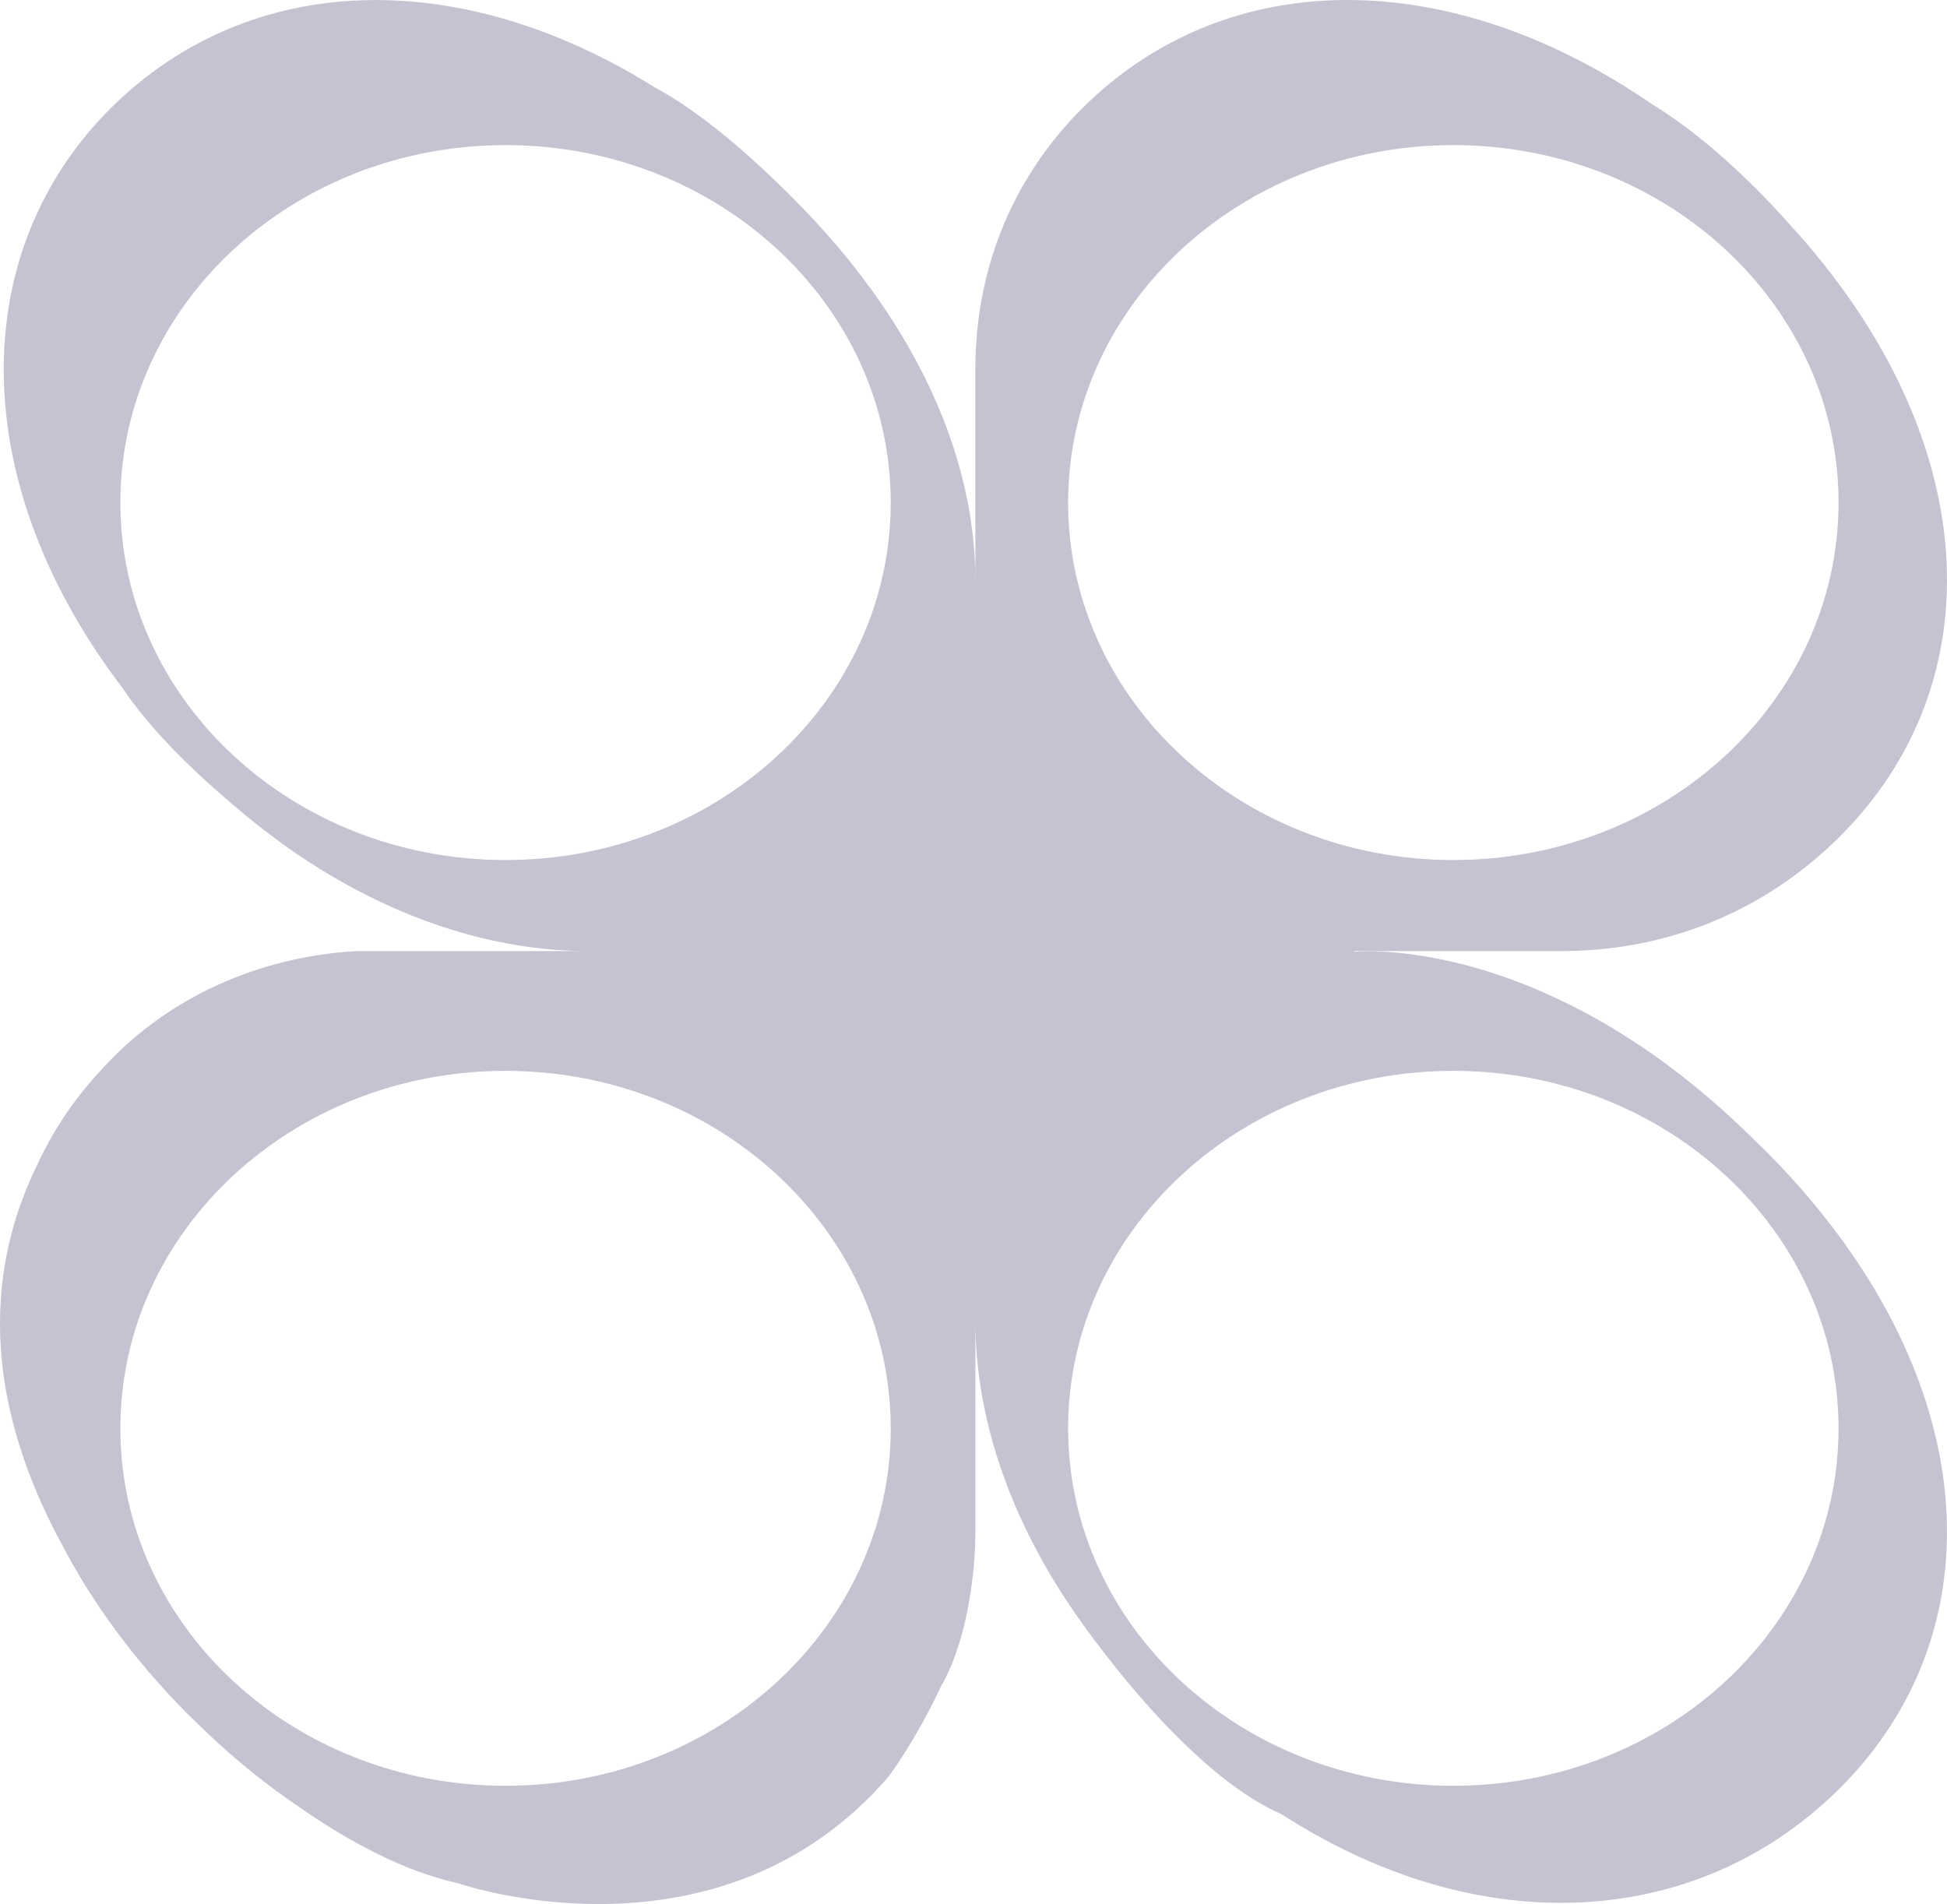<svg width="91" height="89" viewBox="0 0 91 89" fill="none" xmlns="http://www.w3.org/2000/svg">
<path d="M0 61.86C0 65.642 1.258 69.199 2.927 72.258C2.93 72.261 2.93 72.261 2.934 72.265C2.942 72.275 2.944 72.285 2.952 72.298C3.641 73.613 4.457 74.921 5.409 76.208C6.359 77.498 7.439 78.764 8.65 79.997C8.65 79.997 9.008 80.367 9.637 80.95C9.607 80.927 9.581 80.905 9.551 80.878C11.004 82.268 12.508 83.476 14.034 84.499C14.047 84.509 14.057 84.519 14.07 84.526C16.232 86.024 18.816 87.454 21.378 88.021C21.378 88.021 21.385 88.021 21.395 88.023C21.395 88.023 21.395 88.023 21.398 88.023C21.923 88.203 33.725 92.071 41.526 83.05C41.526 83.05 42.754 81.437 43.969 78.849C43.976 78.829 43.986 78.809 43.996 78.789C43.996 78.789 43.999 78.789 43.999 78.782C44.075 78.665 45.059 77.068 45.439 73.881C45.439 73.878 45.439 73.871 45.441 73.868C45.441 73.868 45.441 73.868 45.441 73.865C45.538 73.119 45.588 72.363 45.588 71.594V61.748C45.588 66.094 47.078 70.753 50.114 75.213C50.114 75.213 50.121 75.223 50.131 75.239C50.131 75.241 50.134 75.246 50.138 75.248C50.141 75.255 50.148 75.264 50.151 75.271C50.158 75.281 50.164 75.288 50.171 75.298C50.194 75.333 50.227 75.38 50.264 75.432C50.274 75.445 50.282 75.455 50.287 75.465C50.31 75.498 50.337 75.534 50.36 75.57C50.373 75.59 50.383 75.605 50.396 75.622C50.466 75.724 50.548 75.837 50.641 75.966C50.684 76.028 50.73 76.091 50.78 76.159C51.227 76.773 51.883 77.641 52.677 78.597C52.809 78.754 52.942 78.911 53.078 79.071C53.437 79.486 53.813 79.915 54.21 80.341C54.708 80.871 55.233 81.404 55.776 81.908C56.213 82.313 56.66 82.703 57.117 83.067C58.029 83.786 58.969 84.399 59.899 84.801C64.213 87.586 68.709 88.944 72.954 88.944C77.829 88.944 82.365 87.154 85.898 83.68C92.637 77.054 92.769 66.915 85.875 57.665C85.875 57.665 85.875 57.665 85.875 57.662C84.812 56.235 83.582 54.829 82.18 53.457C82.243 53.523 82.306 53.592 82.369 53.66C79.816 51.062 77.32 49.197 75.019 47.852C74.9 47.787 74.787 47.718 74.671 47.655C74.247 47.413 73.83 47.194 73.423 46.989C73.019 46.786 72.622 46.599 72.234 46.429C71.999 46.322 71.764 46.222 71.534 46.128C67.995 44.682 65.256 44.473 64.021 44.465C63.72 44.465 63.508 44.475 63.395 44.485C63.364 44.485 63.344 44.488 63.329 44.488L63.273 44.456H73.108C77.922 44.423 82.405 42.629 85.898 39.194C93.319 31.894 92.733 20.335 83.56 10.395C83.56 10.395 83.553 10.385 83.543 10.372C83.536 10.365 83.533 10.362 83.523 10.352C83.523 10.35 83.516 10.345 83.513 10.343C83.513 10.34 83.51 10.335 83.505 10.333C83.301 10.098 82.495 9.2 81.366 8.131C81.293 8.066 81.225 7.997 81.151 7.929C80.317 7.153 79.323 6.306 78.277 5.57C77.946 5.335 77.608 5.111 77.27 4.906C77.263 4.903 77.26 4.903 77.257 4.899C72.519 1.63 67.576 0 62.976 0C58.334 0 54.043 1.662 50.668 4.977C47.307 8.288 45.586 12.597 45.586 17.263V27.112C45.586 21.723 43.169 15.876 38.239 10.494C38.239 10.491 38.232 10.487 38.222 10.474C38.212 10.461 38.191 10.438 38.166 10.409C38.159 10.402 38.153 10.396 38.146 10.389C38.139 10.379 38.133 10.374 38.126 10.367C38.116 10.36 38.105 10.347 38.098 10.337C38.086 10.324 38.073 10.31 38.058 10.294C38.031 10.265 37.998 10.232 37.965 10.2C37.932 10.16 37.892 10.12 37.852 10.075C37.842 10.068 37.832 10.055 37.822 10.045C37.812 10.035 37.802 10.023 37.789 10.01C37.762 9.983 37.733 9.95 37.703 9.922C37.686 9.902 37.67 9.885 37.65 9.867C37.627 9.841 37.604 9.817 37.577 9.792C36.617 8.787 34.72 6.906 32.664 5.401C32.492 5.277 32.32 5.156 32.147 5.035C31.626 4.678 31.103 4.351 30.583 4.072C30.58 4.069 30.576 4.069 30.573 4.065C30.57 4.062 30.563 4.058 30.556 4.055C21.395 -1.651 11.673 -1.321 5.256 4.978C-1.576 11.702 -1.619 22.541 5.733 32.165C5.733 32.168 5.733 32.168 5.733 32.168C5.74 32.175 5.743 32.18 5.75 32.187C7.051 34.147 9.111 36.098 10.733 37.484C10.736 37.484 10.736 37.484 10.736 37.487C10.739 37.487 10.739 37.487 10.739 37.487C10.765 37.51 10.792 37.532 10.818 37.556C10.901 37.626 10.984 37.694 11.063 37.763C11.07 37.77 11.08 37.776 11.086 37.783C11.103 37.795 11.116 37.805 11.129 37.818C11.652 38.263 12.175 38.679 12.705 39.074C12.712 39.077 12.715 39.081 12.722 39.084C12.748 39.107 12.778 39.129 12.805 39.149C12.855 39.186 12.898 39.218 12.937 39.244C12.954 39.261 12.967 39.271 12.983 39.281C13 39.294 13.016 39.308 13.028 39.316C13.059 39.336 13.079 39.356 13.102 39.368C13.114 39.381 13.129 39.391 13.142 39.398C13.159 39.411 13.172 39.421 13.178 39.428C13.18 39.428 13.18 39.428 13.18 39.428C13.183 39.435 13.19 39.435 13.19 39.438C17.797 42.749 22.67 44.395 27.256 44.457H16.711C16.638 44.46 16.562 44.467 16.483 44.47C16.404 44.473 16.321 44.48 16.235 44.485C16.066 44.498 15.884 44.515 15.692 44.535C15.308 44.577 14.884 44.637 14.431 44.718C13.524 44.882 12.487 45.137 11.395 45.539C11.12 45.641 10.842 45.748 10.564 45.869C10.001 46.108 9.432 46.385 8.859 46.71C7.425 47.518 5.978 48.614 4.651 50.096C4.611 50.139 4.572 50.181 4.535 50.224C4.515 50.243 4.495 50.266 4.479 50.286C3.37 51.523 2.476 52.881 1.794 54.327C1.794 54.337 1.791 54.34 1.787 54.349C0.52 56.897 0 59.425 0 61.86ZM49.922 66.765C49.922 57.538 57.984 50.055 67.928 50.055C77.872 50.055 85.931 57.538 85.931 66.765C85.931 75.992 77.872 83.472 67.928 83.472C57.984 83.472 49.922 75.992 49.922 66.765ZM49.922 23.49C49.922 14.263 57.984 6.783 67.928 6.783C77.872 6.783 85.931 14.263 85.931 23.49C85.931 32.717 77.872 40.2 67.928 40.2C57.984 40.2 49.922 32.717 49.922 23.49ZM41.632 23.49C41.632 32.717 33.572 40.2 23.628 40.2C13.685 40.2 5.625 32.717 5.625 23.49C5.625 14.263 13.685 6.783 23.628 6.783C33.572 6.783 41.632 14.263 41.632 23.49ZM5.625 66.765C5.625 57.538 13.685 50.055 23.628 50.055C33.572 50.055 41.632 57.538 41.632 66.765C41.632 75.992 33.572 83.472 23.628 83.472C13.685 83.472 5.625 75.992 5.625 66.765Z" fill="#423366" fill-opacity="0.3"/>
</svg>
